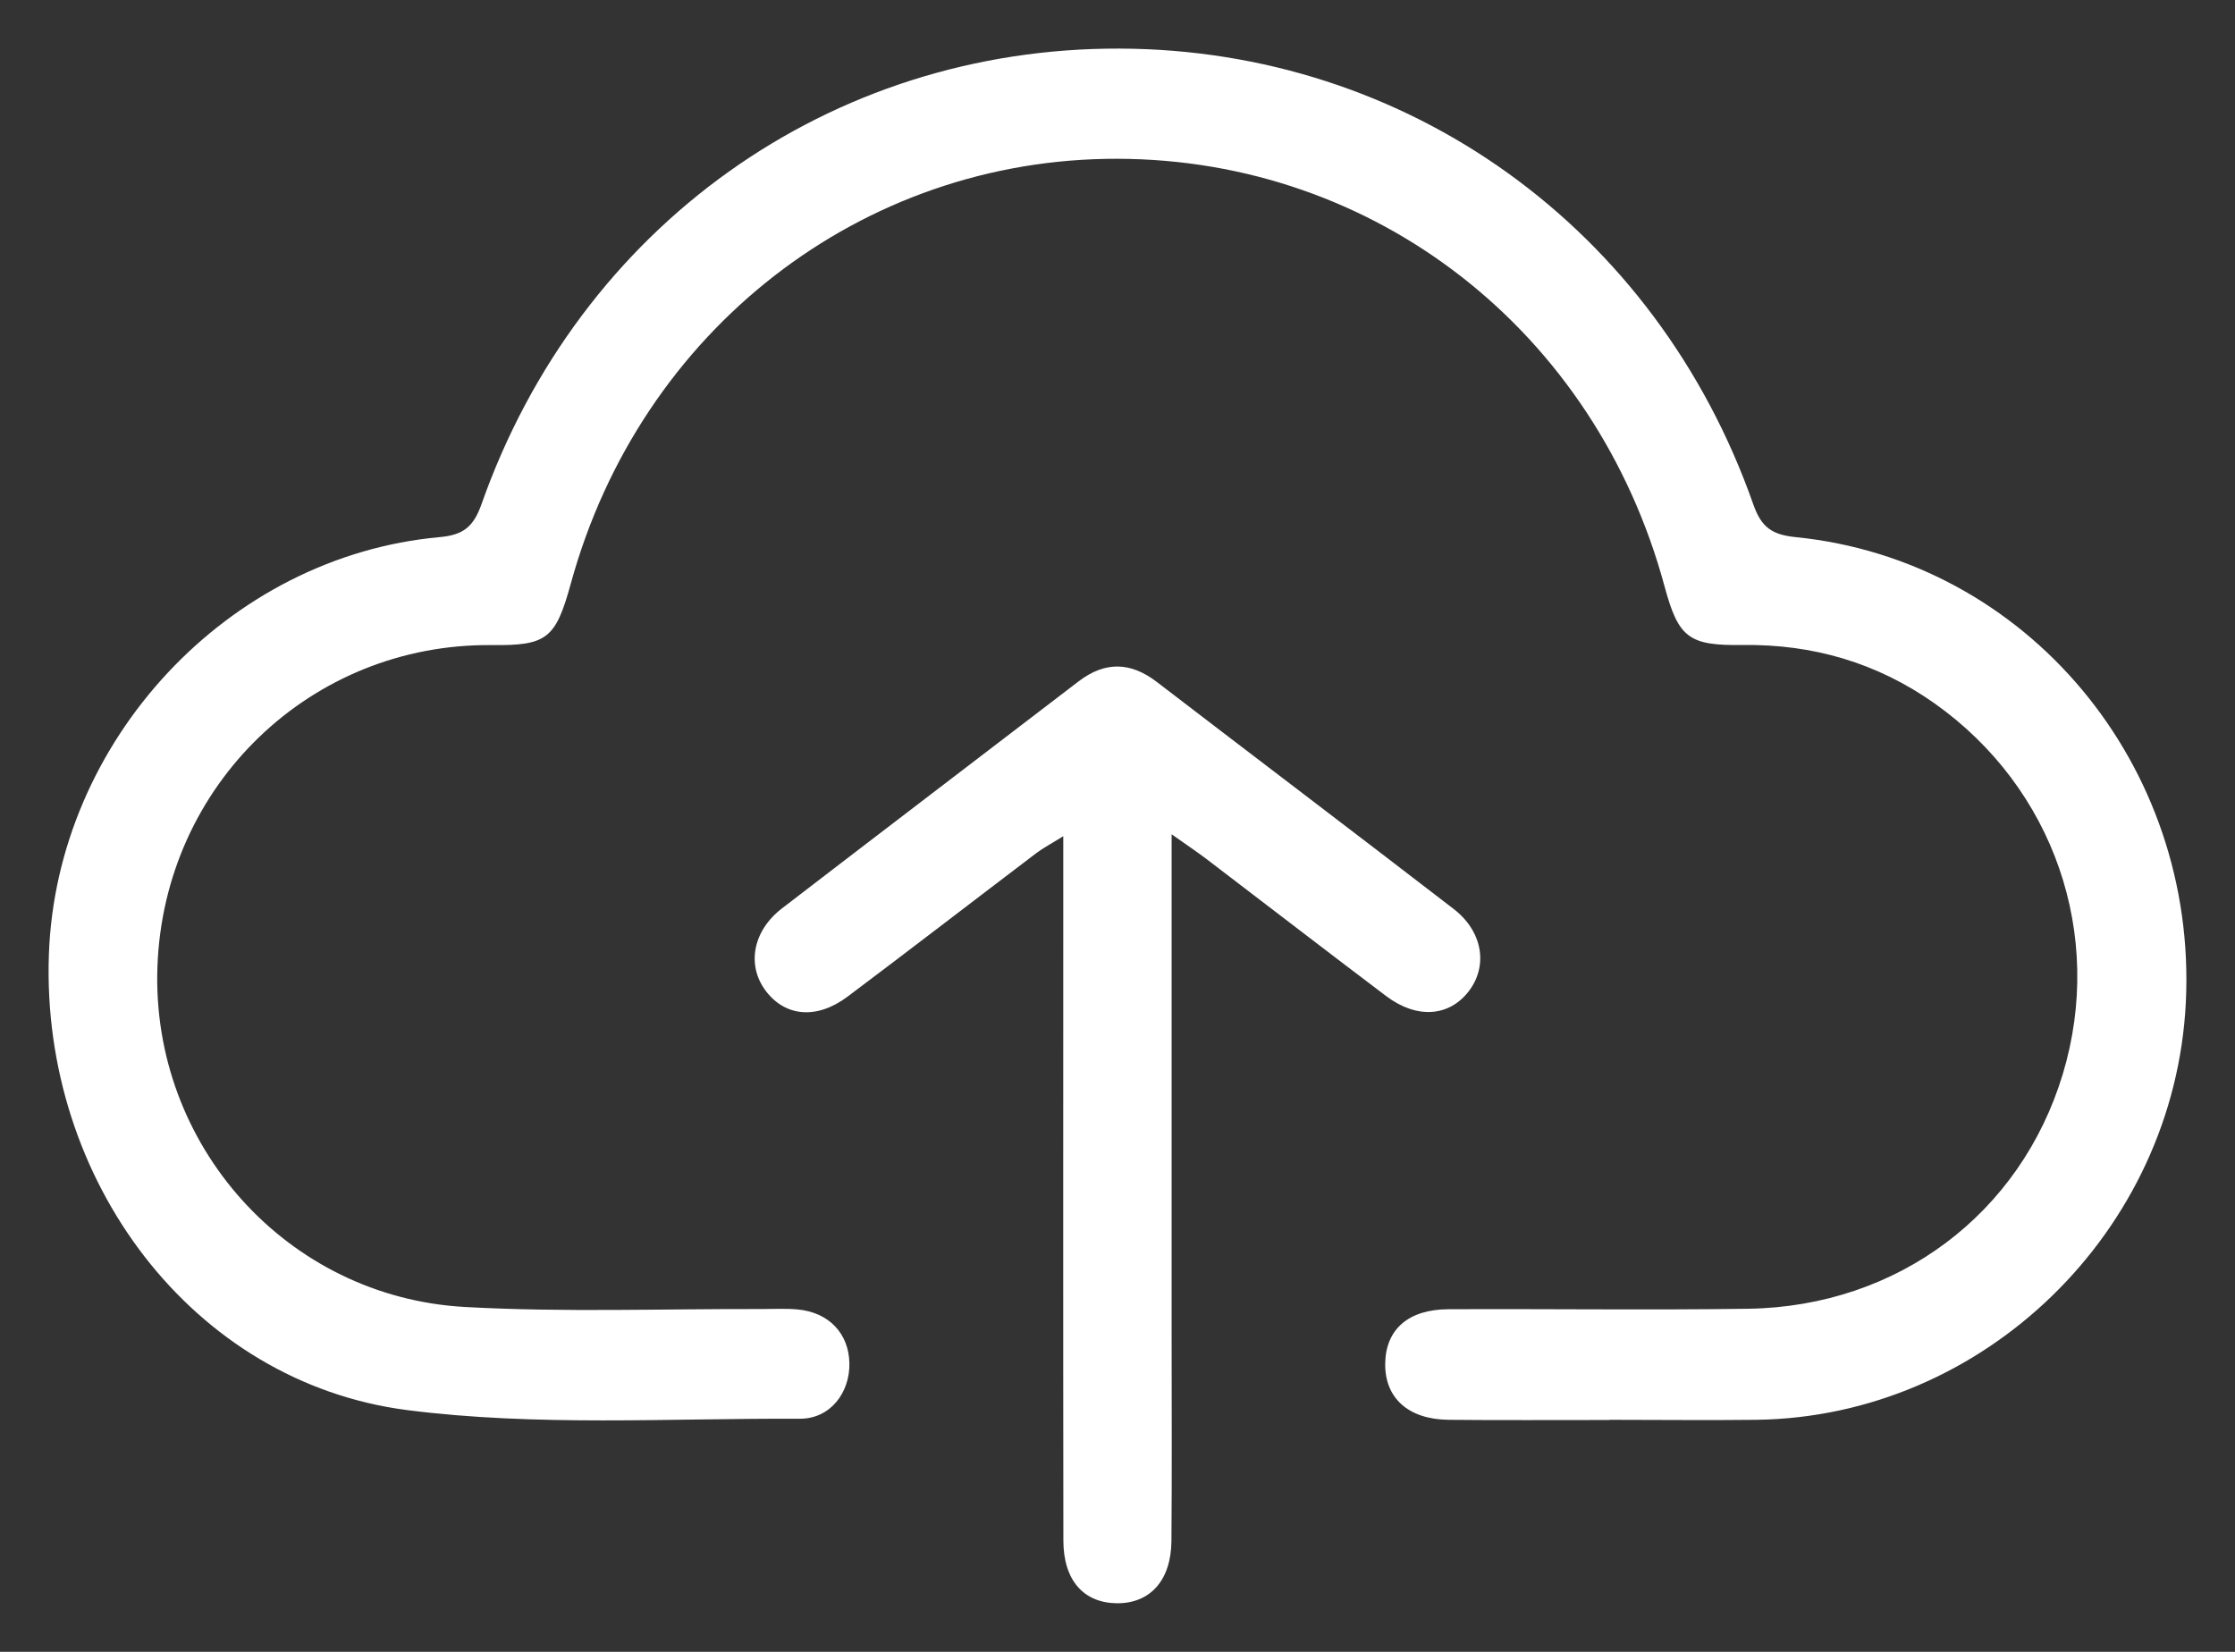 <svg width="23" height="17" viewBox="0 0 23 17" fill="none" xmlns="http://www.w3.org/2000/svg">
<rect x="0" y="0" width="23" height="17" fill="#333333" stroke="none"/>
<g clip-path="url(#clip0_171_291)">
<path d="M16.566 14.612C17.069 14.612 17.571 14.618 18.074 14.612C20.415 14.581 22.378 12.672 22.494 10.316C22.614 7.872 20.857 5.767 18.48 5.528C18.237 5.503 18.127 5.43 18.043 5.191C17.043 2.344 14.482 0.509 11.52 0.5C8.543 0.491 5.966 2.324 4.956 5.186C4.873 5.421 4.77 5.506 4.522 5.528C2.345 5.726 0.58 7.624 0.503 9.825C0.422 12.148 1.983 14.228 4.19 14.512C5.519 14.682 6.882 14.595 8.229 14.601C8.545 14.603 8.747 14.332 8.741 14.029C8.735 13.723 8.529 13.505 8.206 13.476C8.084 13.465 7.961 13.472 7.838 13.472C6.821 13.469 5.802 13.507 4.788 13.451C2.951 13.351 1.556 11.781 1.62 9.953C1.685 8.078 3.2 6.62 5.061 6.639C5.628 6.645 5.718 6.575 5.875 6.003C6.591 3.397 8.866 1.629 11.497 1.634C14.156 1.639 16.42 3.408 17.13 6.036C17.273 6.564 17.379 6.646 17.932 6.638C18.653 6.628 19.315 6.82 19.907 7.238C21.138 8.109 21.659 9.624 21.228 11.053C20.795 12.49 19.53 13.445 17.993 13.469C16.964 13.484 15.934 13.469 14.904 13.474C14.493 13.476 14.263 13.681 14.255 14.026C14.247 14.384 14.489 14.608 14.909 14.612C15.46 14.618 16.013 14.613 16.564 14.614L16.566 14.612ZM12.057 8.586C12.219 8.701 12.319 8.767 12.415 8.84C13.032 9.31 13.646 9.784 14.266 10.252C14.581 10.489 14.913 10.464 15.115 10.201C15.315 9.94 15.259 9.586 14.96 9.355C13.945 8.573 12.924 7.8 11.907 7.02C11.636 6.811 11.373 6.804 11.1 7.012C10.083 7.791 9.064 8.567 8.048 9.348C7.747 9.579 7.683 9.931 7.877 10.193C8.077 10.463 8.403 10.496 8.722 10.257C9.372 9.769 10.016 9.272 10.663 8.781C10.736 8.726 10.817 8.684 10.942 8.606C10.942 8.797 10.942 8.93 10.942 9.064C10.942 11.328 10.94 13.59 10.943 15.854C10.943 16.265 11.153 16.497 11.495 16.5C11.835 16.502 12.051 16.265 12.055 15.862C12.061 15.166 12.057 14.469 12.057 13.773C12.057 12.07 12.057 10.367 12.057 8.586Z" fill="white"/>
</g>
<defs>
<clipPath id="clip0_171_291">
<rect width="22" height="16" fill="white" transform="translate(0.5 0.5)"/>
</clipPath>
</defs>
</svg>
